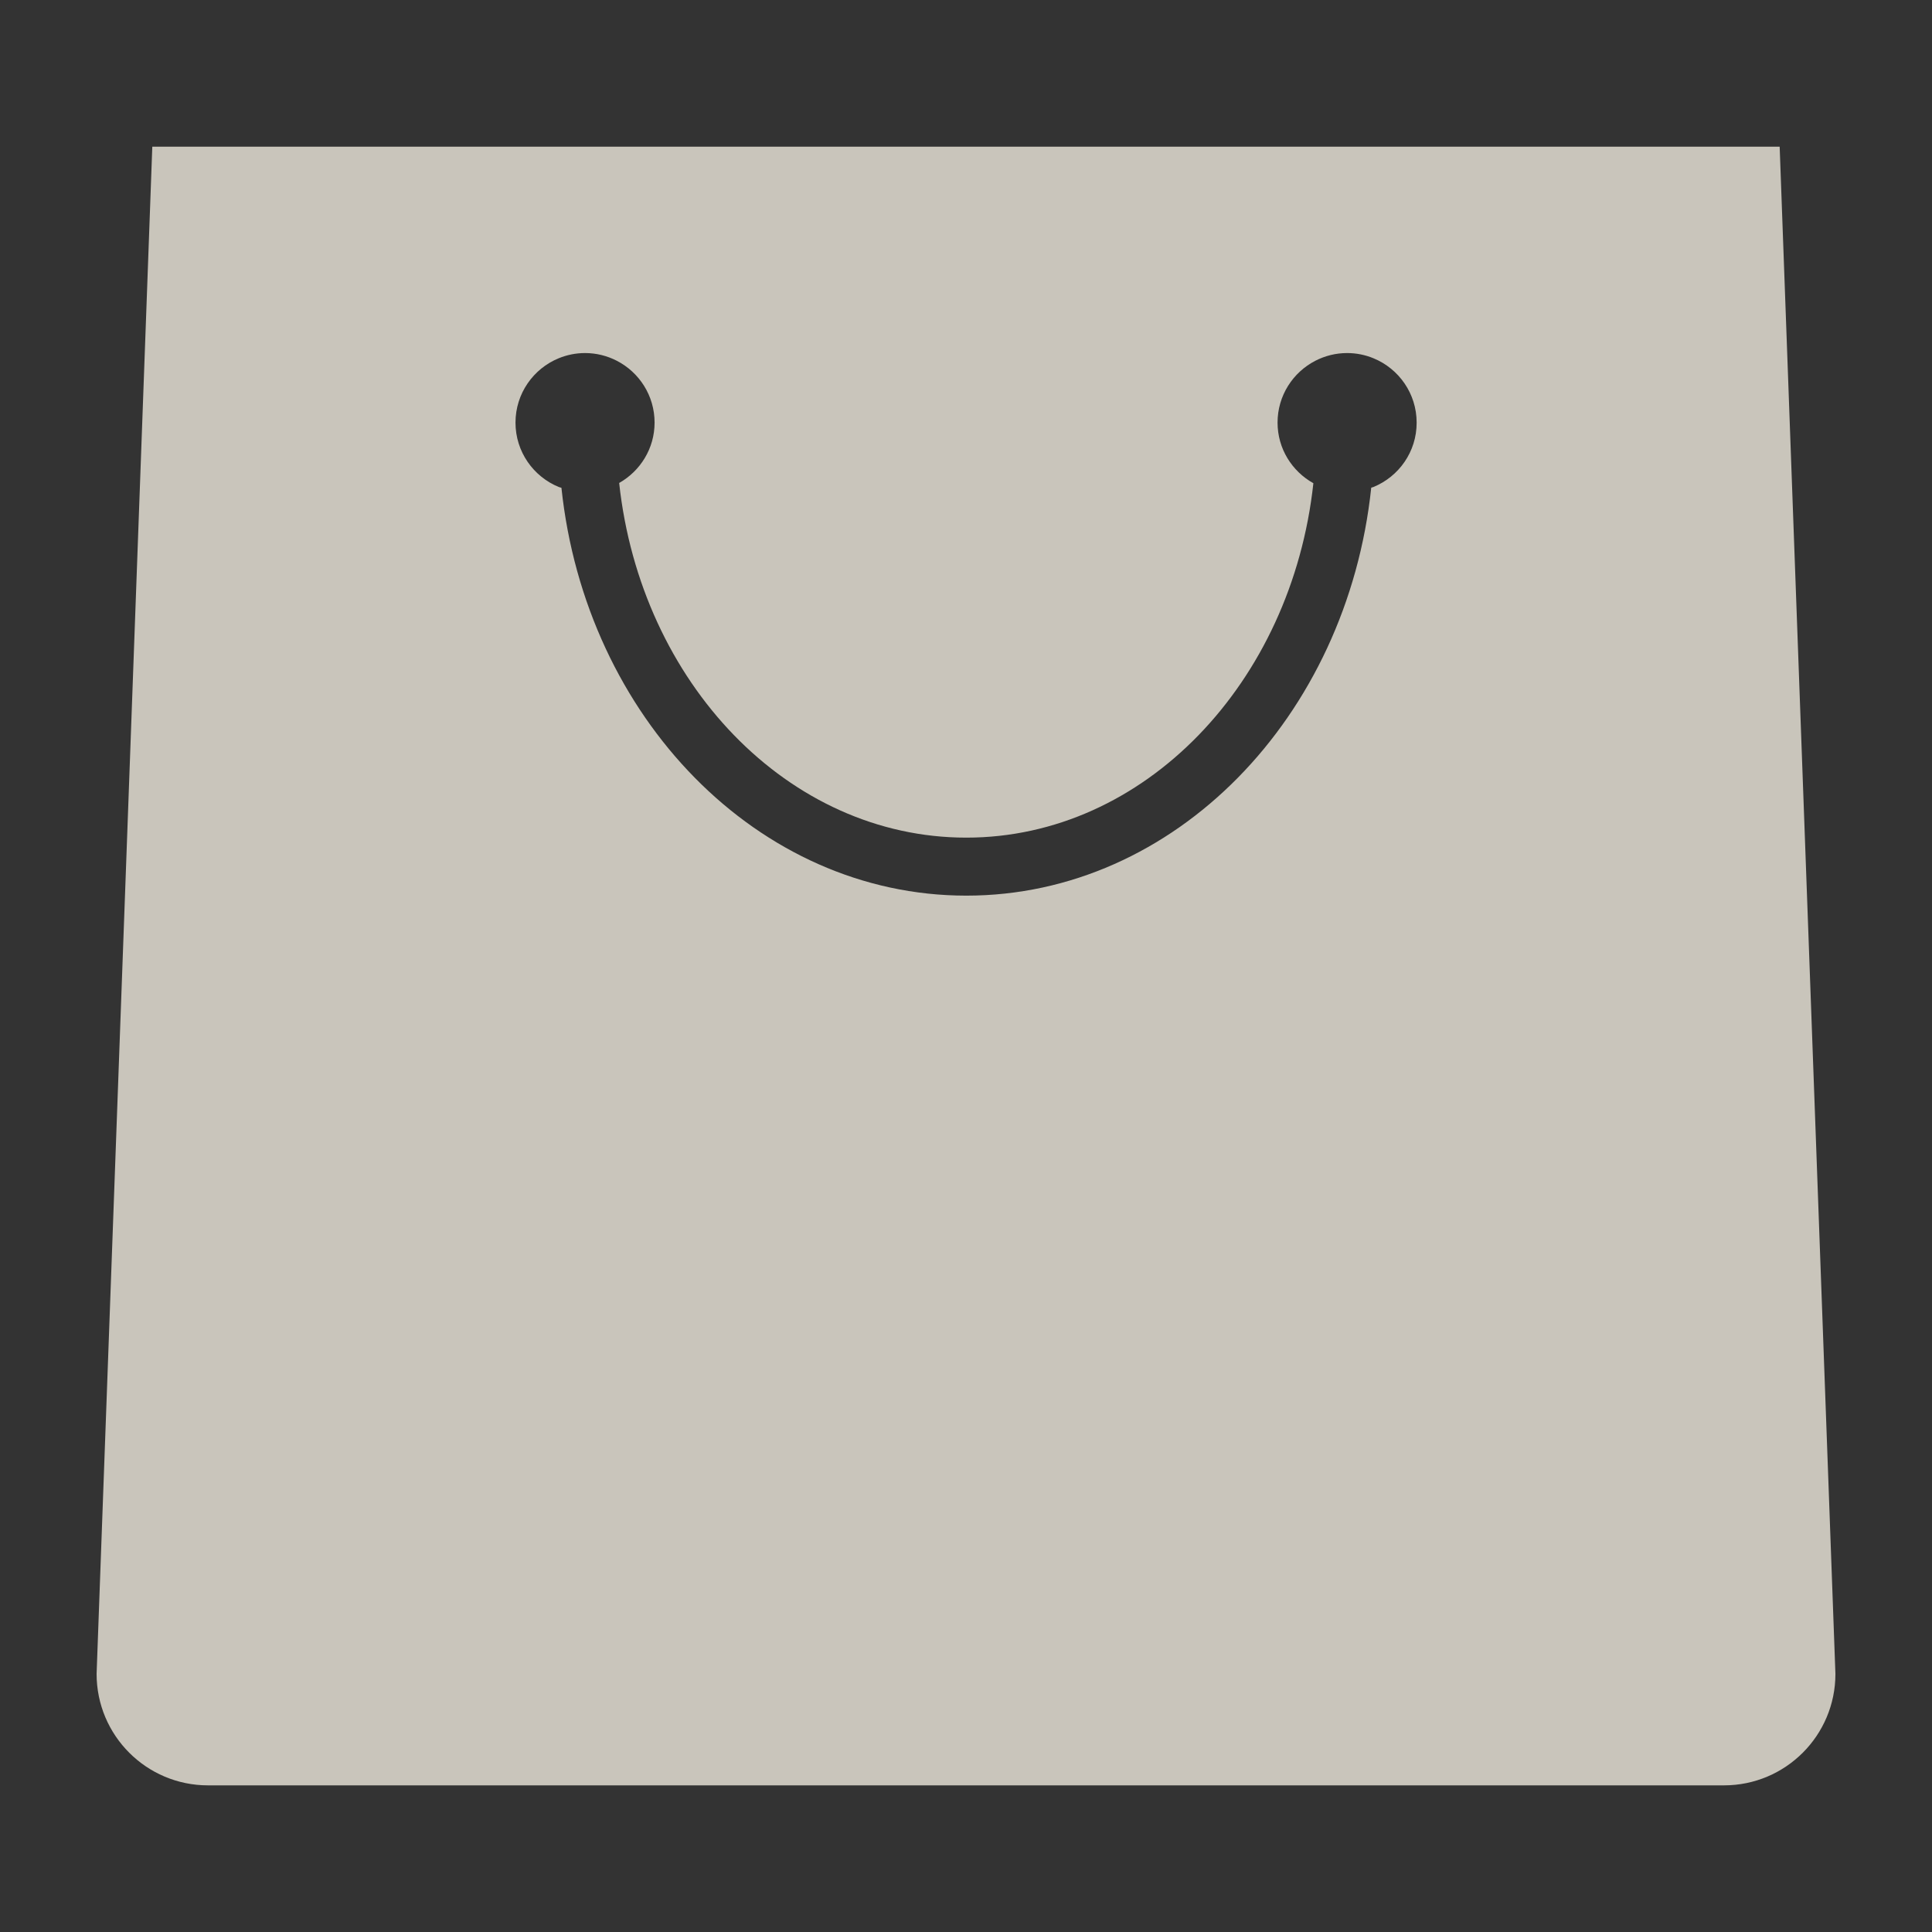 <?xml version="1.0" encoding="UTF-8"?>
<!DOCTYPE svg  PUBLIC '-//W3C//DTD SVG 1.1//EN'  'http://www.w3.org/Graphics/SVG/1.1/DTD/svg11.dtd'>
<svg enable-background="new 0 0 100 100" version="1.1" viewBox="0 0 100 100" xml:space="preserve" xmlns="http://www.w3.org/2000/svg" fill="rgba(250,245,232,0.75)">
	<rect x="0" y="0" width="100" height="100" fill="#333333" stroke="none"/>
	<path d="m71.087 18.542c-0.42-0.172-0.879-0.268-1.36-0.268-0.59 0-1.146 0.145-1.639 0.397-1.164 0.597-1.961 1.805-1.961 3.203 0 1.352 0.75 2.522 1.854 3.137-1.121 10.328-8.748 18.345-17.965 18.345-9.222 0-16.851-8.024-17.967-18.357 1.091-0.618 1.833-1.782 1.833-3.125 0-1.398-0.796-2.606-1.96-3.203-0.492-0.252-1.049-0.397-1.639-0.397-0.482 0-0.941 0.097-1.36 0.268-1.314 0.538-2.24 1.826-2.24 3.333s0.927 2.795 2.24 3.332c0.045 0.018 0.094 0.025 0.138 0.042 1.251 11.873 10.168 21.109 20.957 21.109 10.792 0 19.708-9.24 20.958-21.116 0.037-0.014 0.078-0.02 0.115-0.035 1.313-0.537 2.239-1.825 2.236-3.332-1e-3 -1.508-0.927-2.796-2.24-3.333z" fill="none"/>
	<path d="m92.115 7.593h-84.232l-2.883 79.048c0 3.187 2.582 5.769 5.767 5.769h78.465c3.187 0 5.769-2.582 5.769-5.769l-2.886-79.048zm-21.025 17.614c-0.037 0.015-0.078 0.021-0.115 0.035-1.25 11.876-10.168 21.116-20.958 21.116-10.789 0-19.706-9.236-20.957-21.109-0.044-0.017-0.093-0.024-0.138-0.042-1.313-0.537-2.24-1.825-2.24-3.332s0.926-2.795 2.24-3.333c0.419-0.171 0.878-0.268 1.36-0.268 0.59 0 1.147 0.145 1.639 0.397 1.164 0.597 1.96 1.805 1.96 3.203 0 1.343-0.742 2.507-1.833 3.125 1.116 10.333 8.745 18.357 17.967 18.357 9.217 0 16.844-8.017 17.965-18.345-1.104-0.615-1.854-1.785-1.854-3.137 0-1.398 0.797-2.606 1.961-3.203 0.492-0.252 1.049-0.397 1.639-0.397 0.481 0 0.94 0.096 1.36 0.268 1.313 0.537 2.239 1.825 2.239 3.333 4e-3 1.507-0.923 2.795-2.235 3.332z"/>
</svg>
